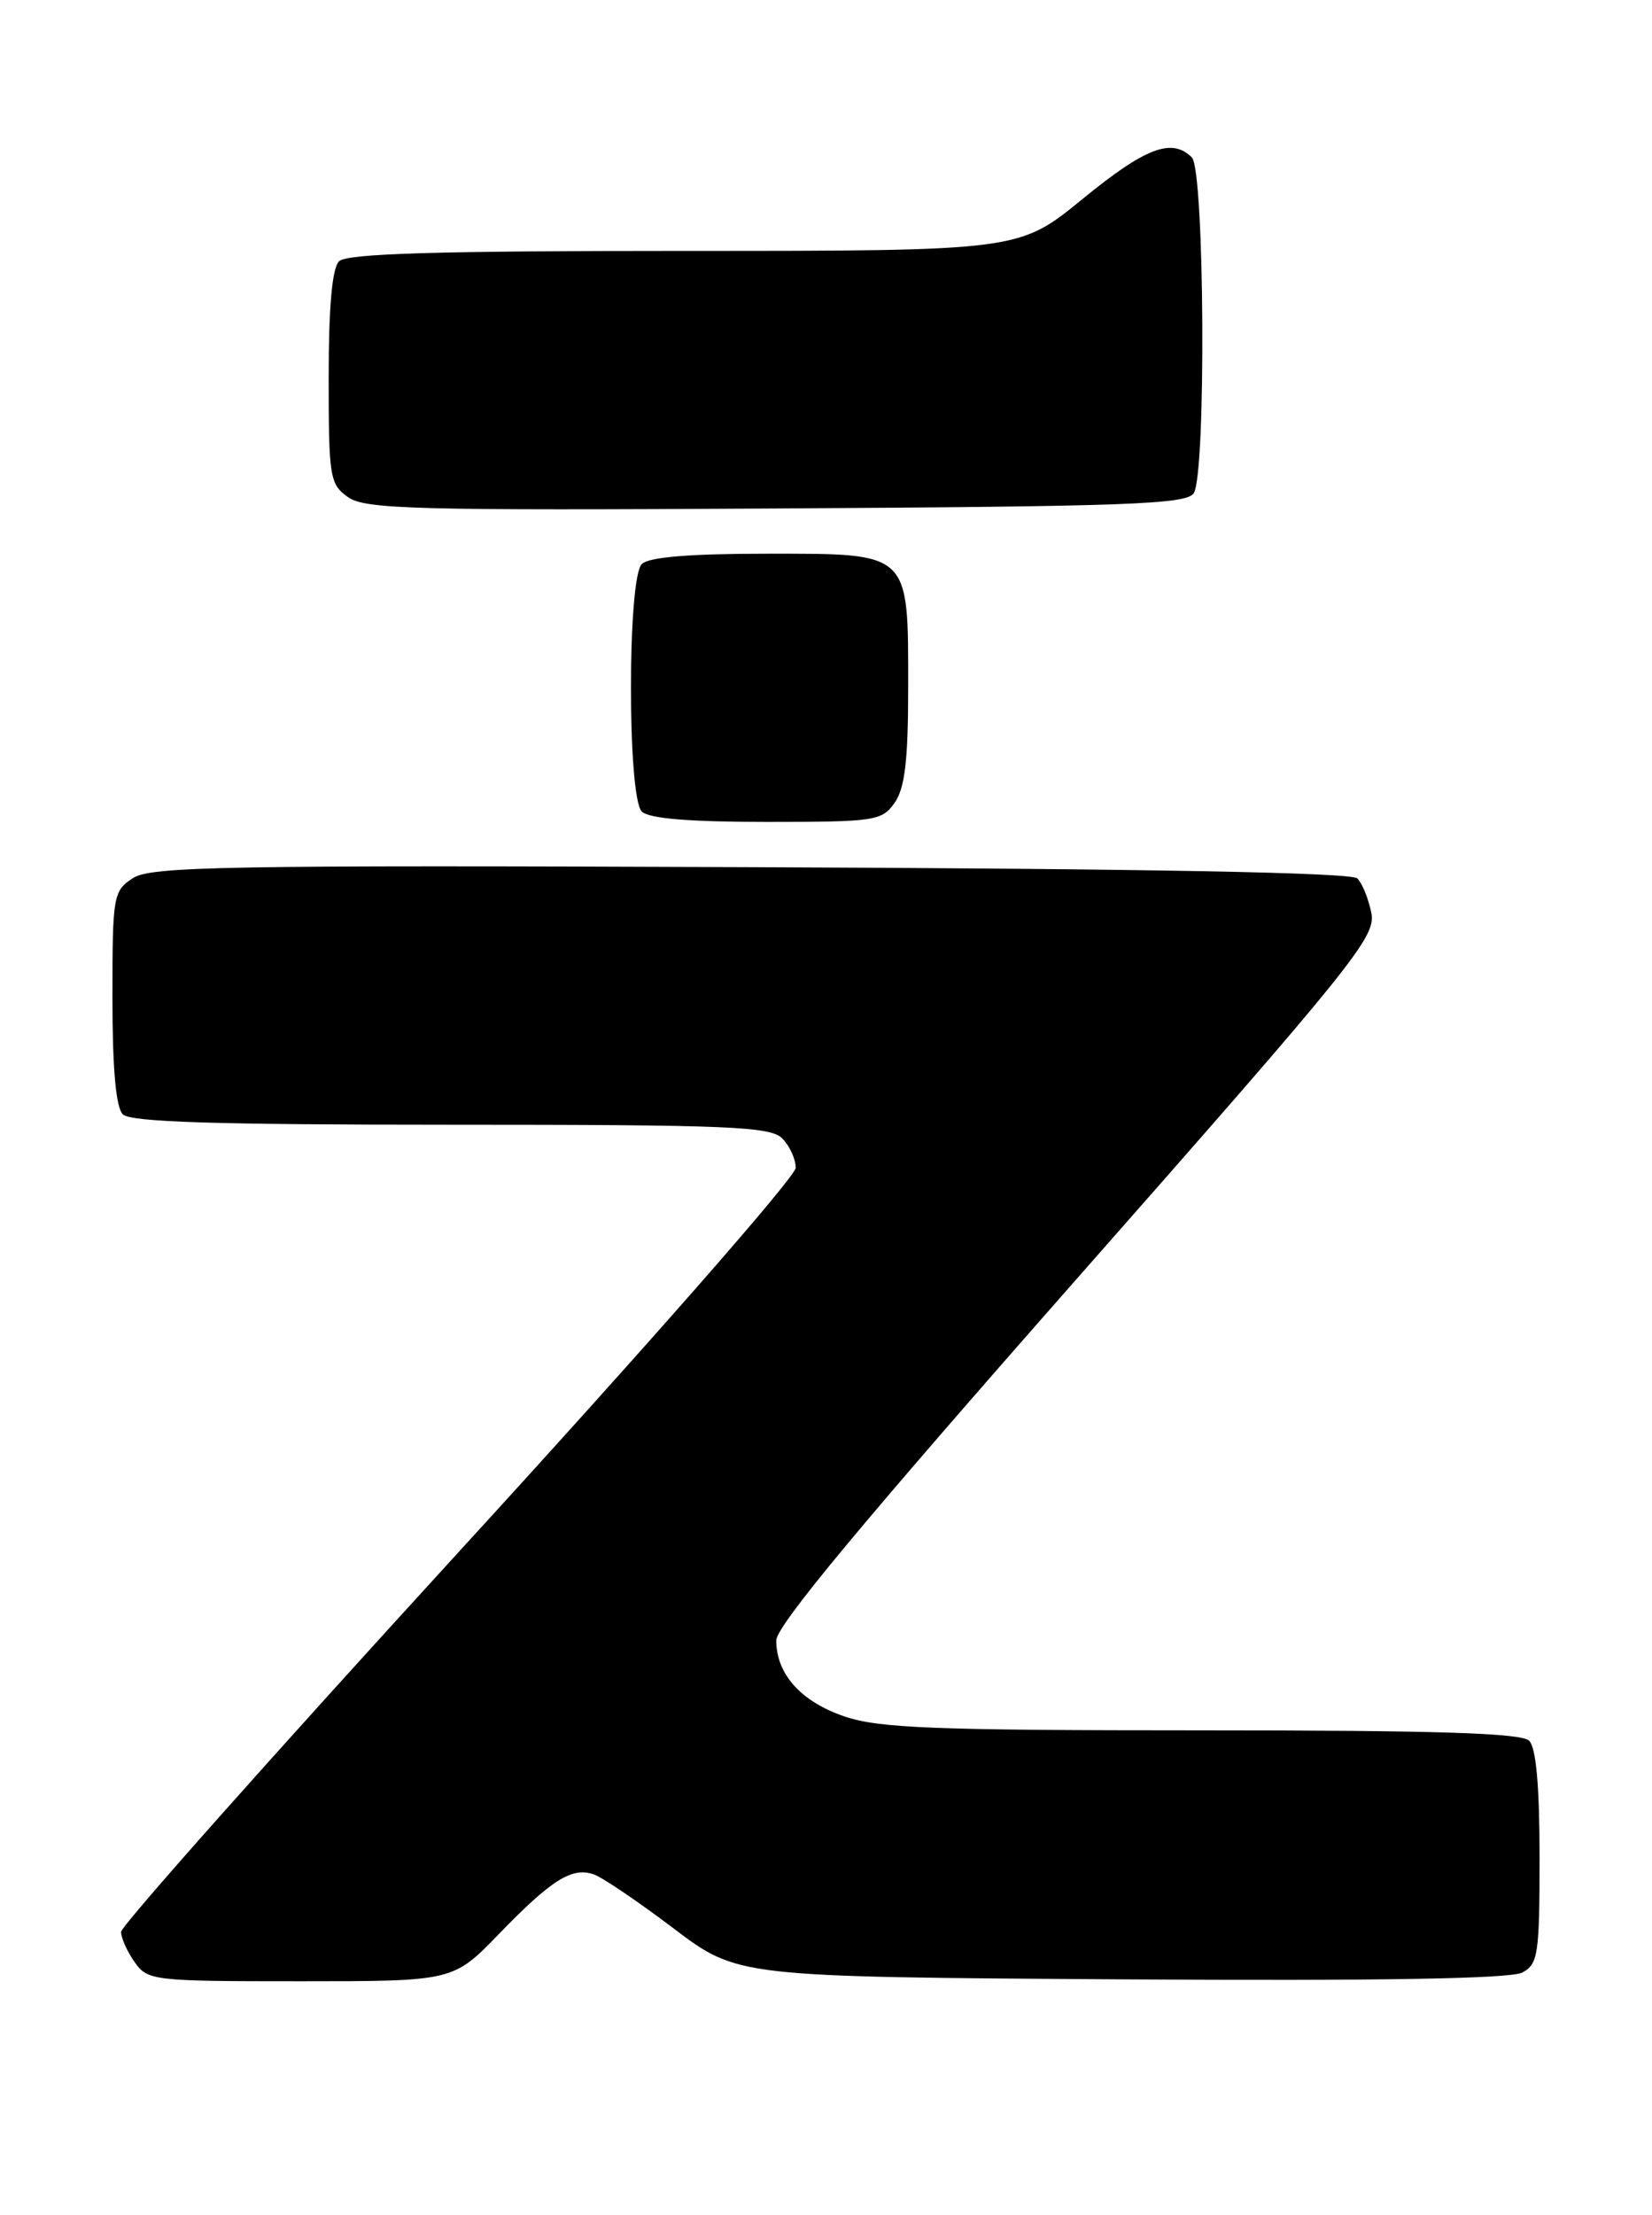 <?xml version="1.0" encoding="UTF-8" standalone="no"?>
<!DOCTYPE svg PUBLIC "-//W3C//DTD SVG 1.1//EN" "http://www.w3.org/Graphics/SVG/1.1/DTD/svg11.dtd" >
<svg xmlns="http://www.w3.org/2000/svg" xmlns:xlink="http://www.w3.org/1999/xlink" version="1.1" viewBox="0 0 191 256">
 <g >
 <path fill="currentColor"
d=" M 57.67 223.55 C 63.78 217.24 66.15 215.75 68.68 216.66 C 69.68 217.01 73.83 219.83 77.89 222.90 C 85.29 228.50 85.29 228.50 129.65 228.78 C 159.65 228.97 174.66 228.71 176.01 227.99 C 177.83 227.02 178.00 225.89 178.00 214.66 C 178.00 206.46 177.60 202.00 176.80 201.20 C 175.91 200.31 166.13 200.00 138.98 200.00 C 107.93 200.00 101.64 199.75 97.63 198.39 C 92.60 196.68 89.75 193.49 89.75 189.61 C 89.75 187.92 99.75 175.90 124.44 147.87 C 156.66 111.31 159.09 108.29 158.55 105.53 C 158.23 103.90 157.50 102.10 156.93 101.53 C 156.25 100.85 132.58 100.41 86.81 100.23 C 25.91 99.99 17.43 100.14 15.36 101.50 C 13.09 102.99 13.00 103.53 13.00 115.32 C 13.00 123.54 13.40 128.00 14.20 128.80 C 15.09 129.69 24.90 130.00 52.13 130.00 C 84.18 130.00 89.06 130.20 90.43 131.57 C 91.29 132.44 92.00 133.97 92.00 134.98 C 92.00 136.00 74.73 155.69 53.00 179.42 C 31.55 202.86 14.00 222.60 14.00 223.29 C 14.00 223.99 14.70 225.56 15.56 226.78 C 17.07 228.93 17.66 229.00 34.75 229.00 C 52.39 229.00 52.39 229.00 57.67 223.55 Z  M 103.44 92.78 C 104.62 91.09 105.00 87.89 105.00 79.50 C 105.00 63.68 105.34 64.00 88.64 64.00 C 79.68 64.00 75.01 64.39 74.20 65.20 C 72.53 66.87 72.53 92.13 74.20 93.80 C 75.01 94.61 79.68 95.00 88.64 95.00 C 101.19 95.00 101.97 94.88 103.44 92.78 Z  M 138.02 57.00 C 139.47 54.70 139.27 19.67 137.80 18.20 C 135.49 15.89 132.44 17.05 125.16 23.00 C 117.82 29.00 117.82 29.00 79.11 29.00 C 50.34 29.00 40.09 29.31 39.20 30.20 C 38.40 31.00 38.00 35.45 38.00 43.64 C 38.00 55.20 38.13 55.97 40.25 57.47 C 42.24 58.86 48.00 59.02 89.79 58.77 C 130.53 58.54 137.21 58.29 138.02 57.00 Z "/>
</g>
</svg>
